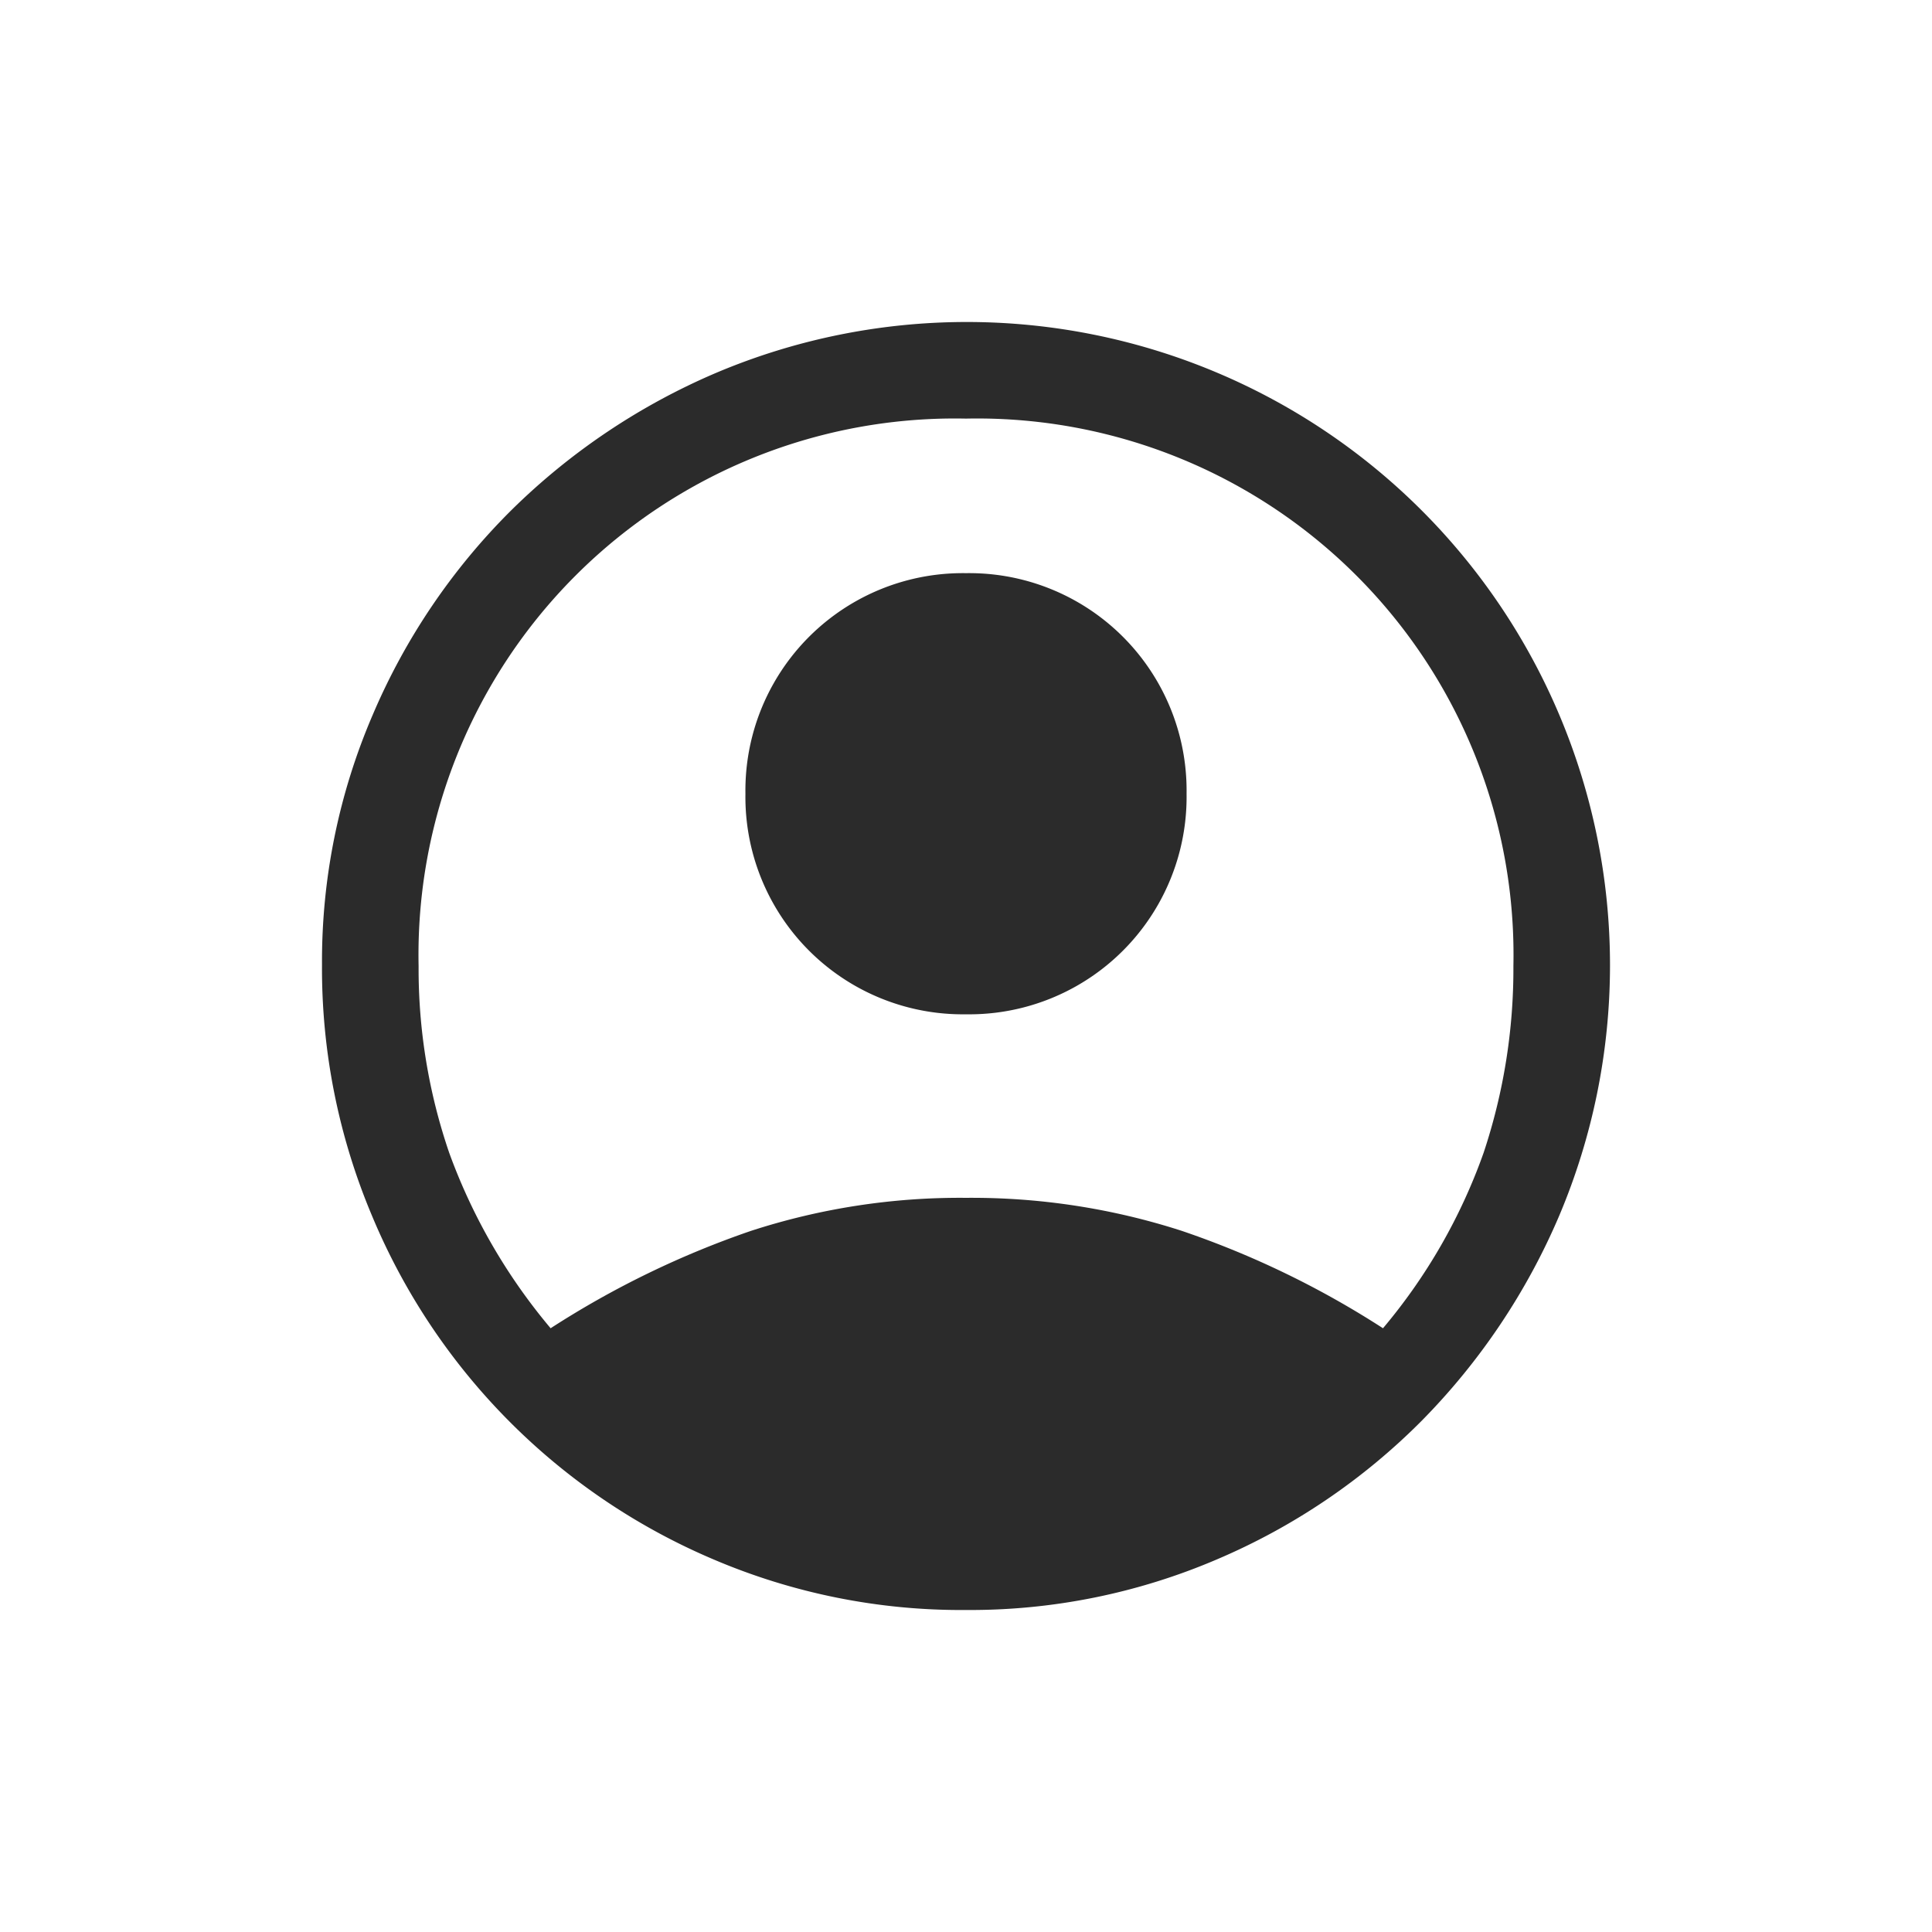 <svg xmlns="http://www.w3.org/2000/svg" width="48" height="48" viewBox="0 0 48 48">
    <g data-name="그룹 282">
        <g data-name="그룹 273">
            <path data-name="사각형 148" style="fill:none" d="M0 0h48v48H0z"/>
        </g>
        <path d="M9.68 29a22.754 22.754 0 0 1 4.98-2.42 16.791 16.791 0 0 1 5.34-.82 16.976 16.976 0 0 1 5.36.82 22.594 22.594 0 0 1 5 2.42 14.042 14.042 0 0 0 2.5-4.36A14.456 14.456 0 0 0 33.6 20 13.325 13.325 0 0 0 20 6.4 13.325 13.325 0 0 0 6.4 20a14.11 14.11 0 0 0 .76 4.64A14.4 14.4 0 0 0 9.68 29zM20 21.2a5.4 5.4 0 0 1-5.48-5.48A5.4 5.4 0 0 1 20 10.24a5.4 5.4 0 0 1 5.48 5.48A5.4 5.4 0 0 1 20 21.2zM20 36a15.679 15.679 0 0 1-6.28-1.26 15.922 15.922 0 0 1-8.48-8.54A15.8 15.8 0 0 1 4 19.96a15.481 15.481 0 0 1 1.26-6.2A15.99 15.99 0 0 1 8.7 8.68a16.4 16.4 0 0 1 5.1-3.42 15.982 15.982 0 0 1 12.44 0 15.975 15.975 0 0 1 8.5 8.5 15.982 15.982 0 0 1 0 12.44 16.4 16.4 0 0 1-3.42 5.1 15.99 15.99 0 0 1-5.08 3.44A15.58 15.58 0 0 1 20 36z" transform="translate(4 4)" style="fill:#2b2b2b"/>
    </g>
</svg>
